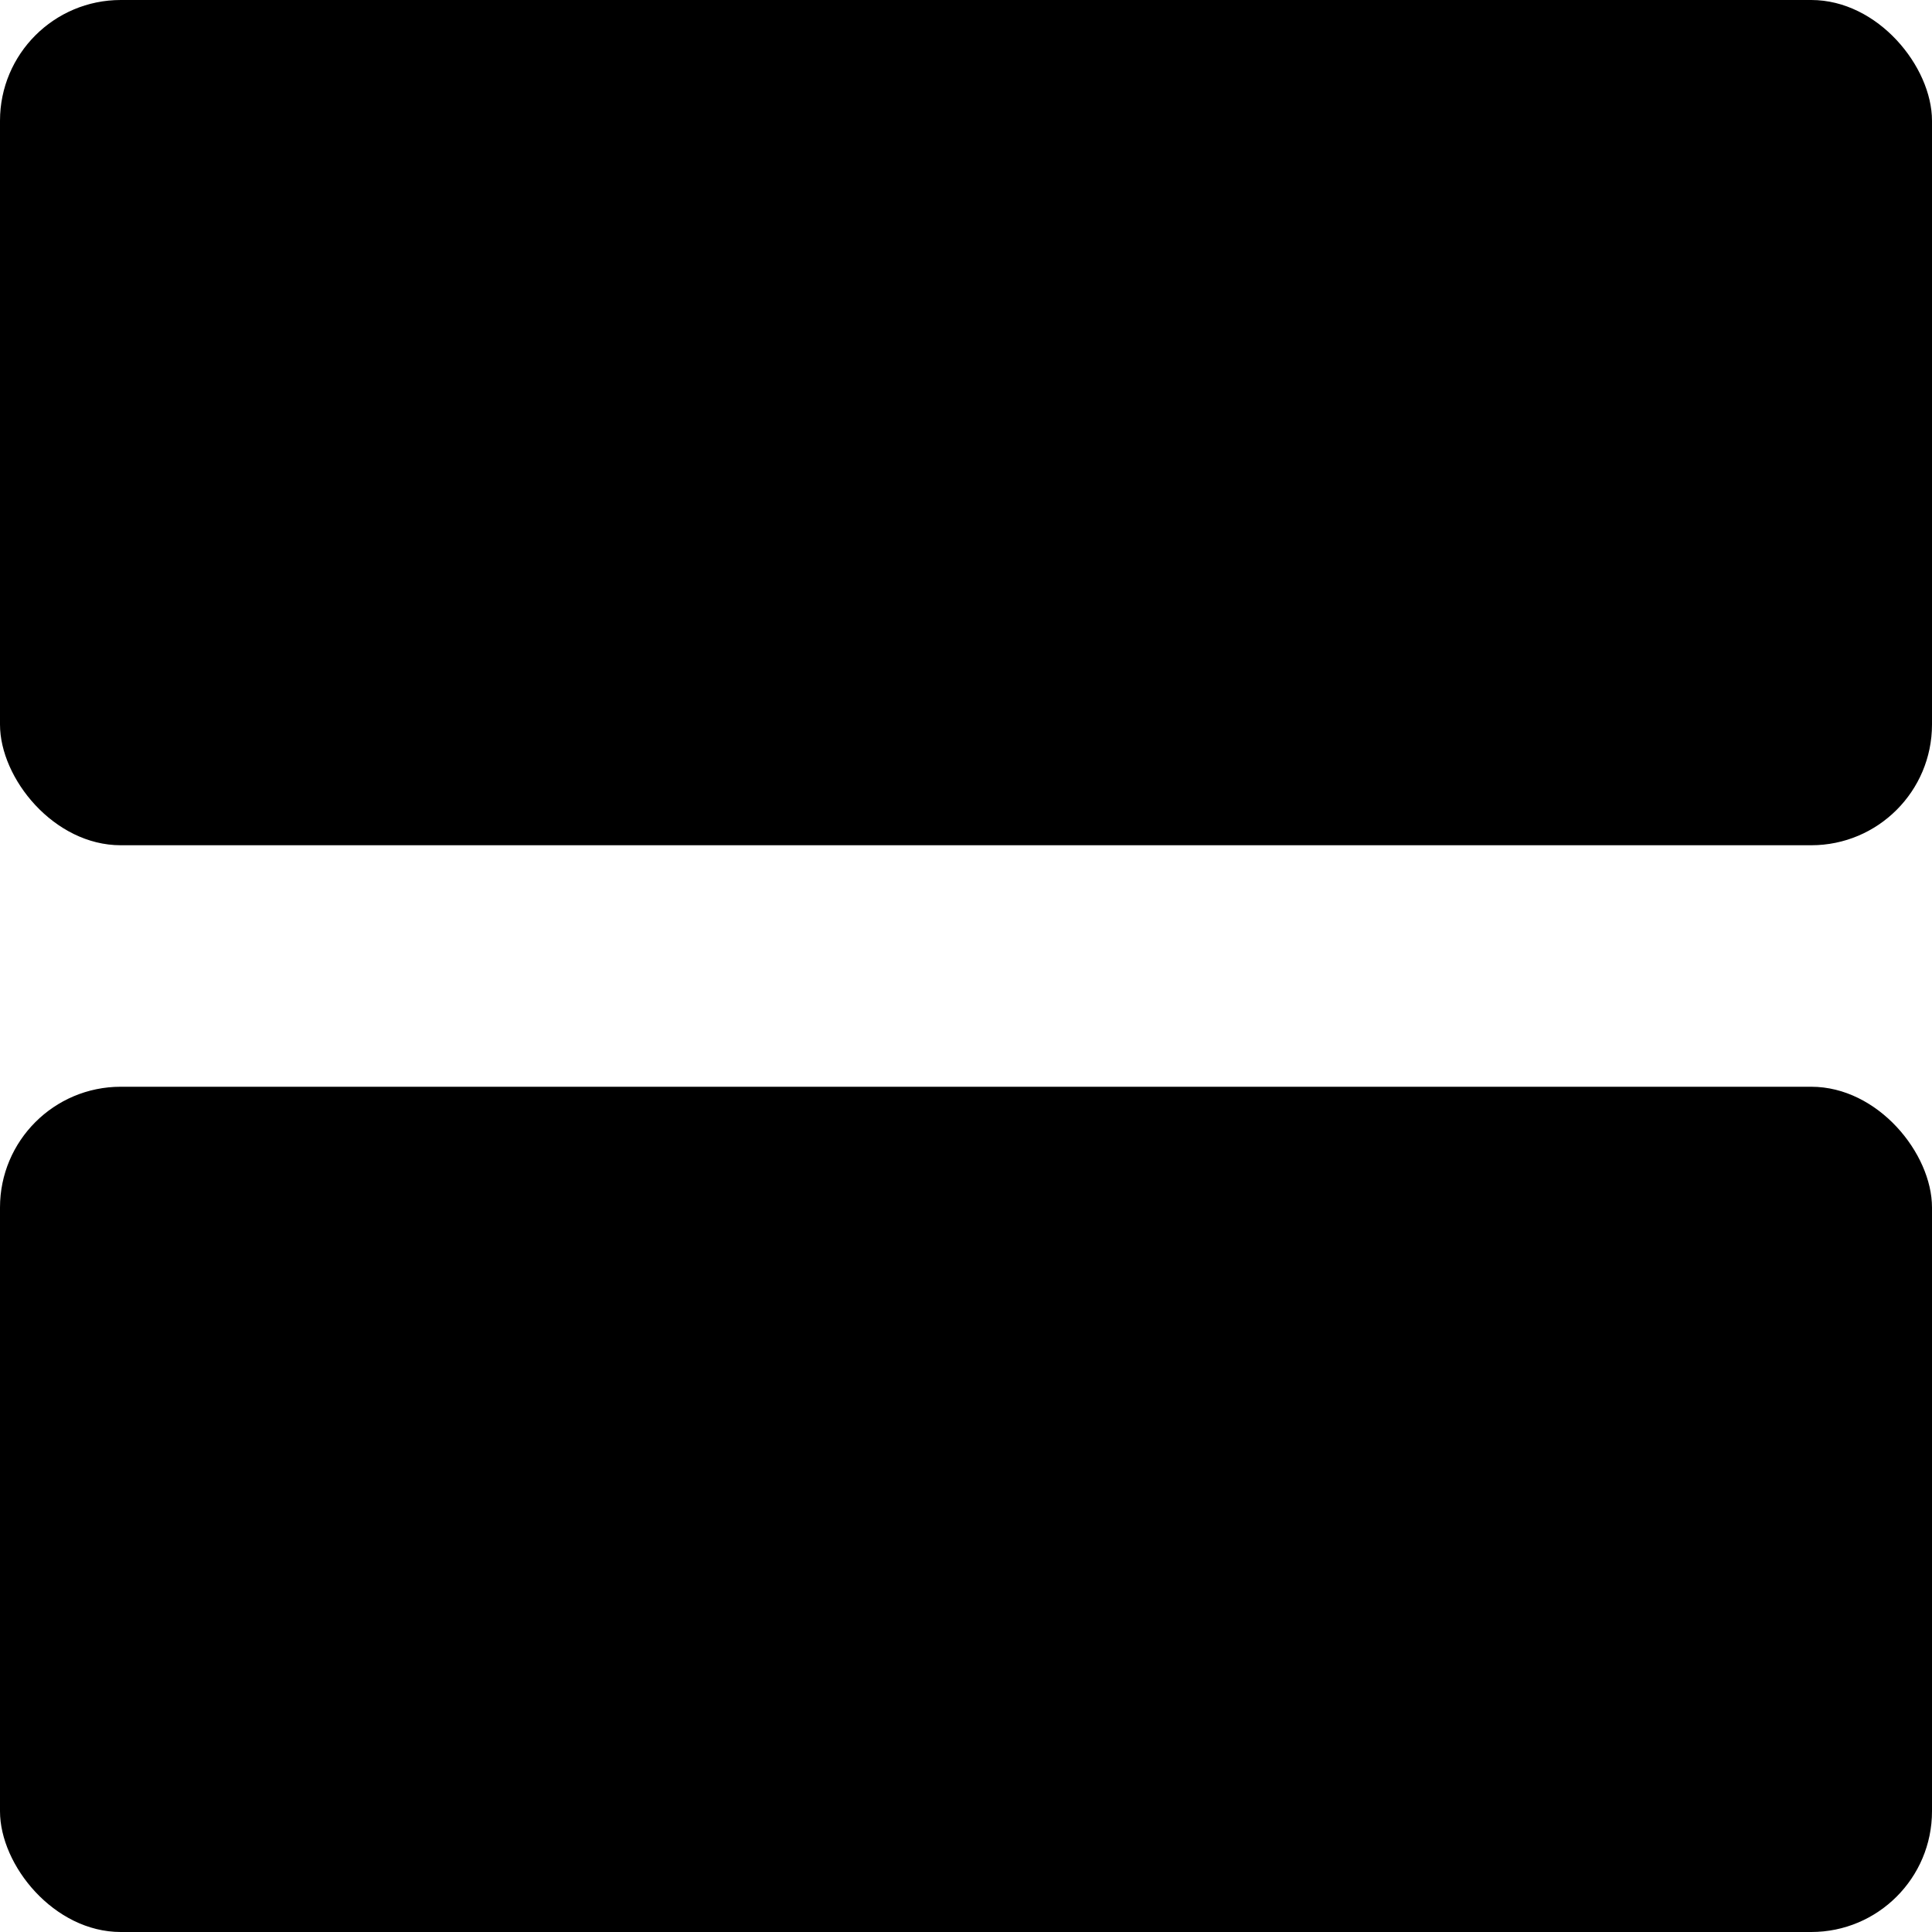 <!--
* SPDX-FileCopyrightText: © 2020 Liferay, Inc. <https://liferay.com>
* SPDX-FileCopyrightText: © 2020 Contributors to the project Clay <https://github.com/liferay/clay/graphs/contributors>
*
* SPDX-License-Identifier: BSD-3-Clause
-->
<svg xmlns="http://www.w3.org/2000/svg" viewBox="0 0 512 512">
	<rect class="cards-full-top lexicon-icon-outline" width="512" height="224" rx="32" ry="32"></rect>
	<rect class="cards-full-bottom lexicon-icon-outline" y="288" width="512" height="224" rx="32" ry="32"></rect>
</svg>
